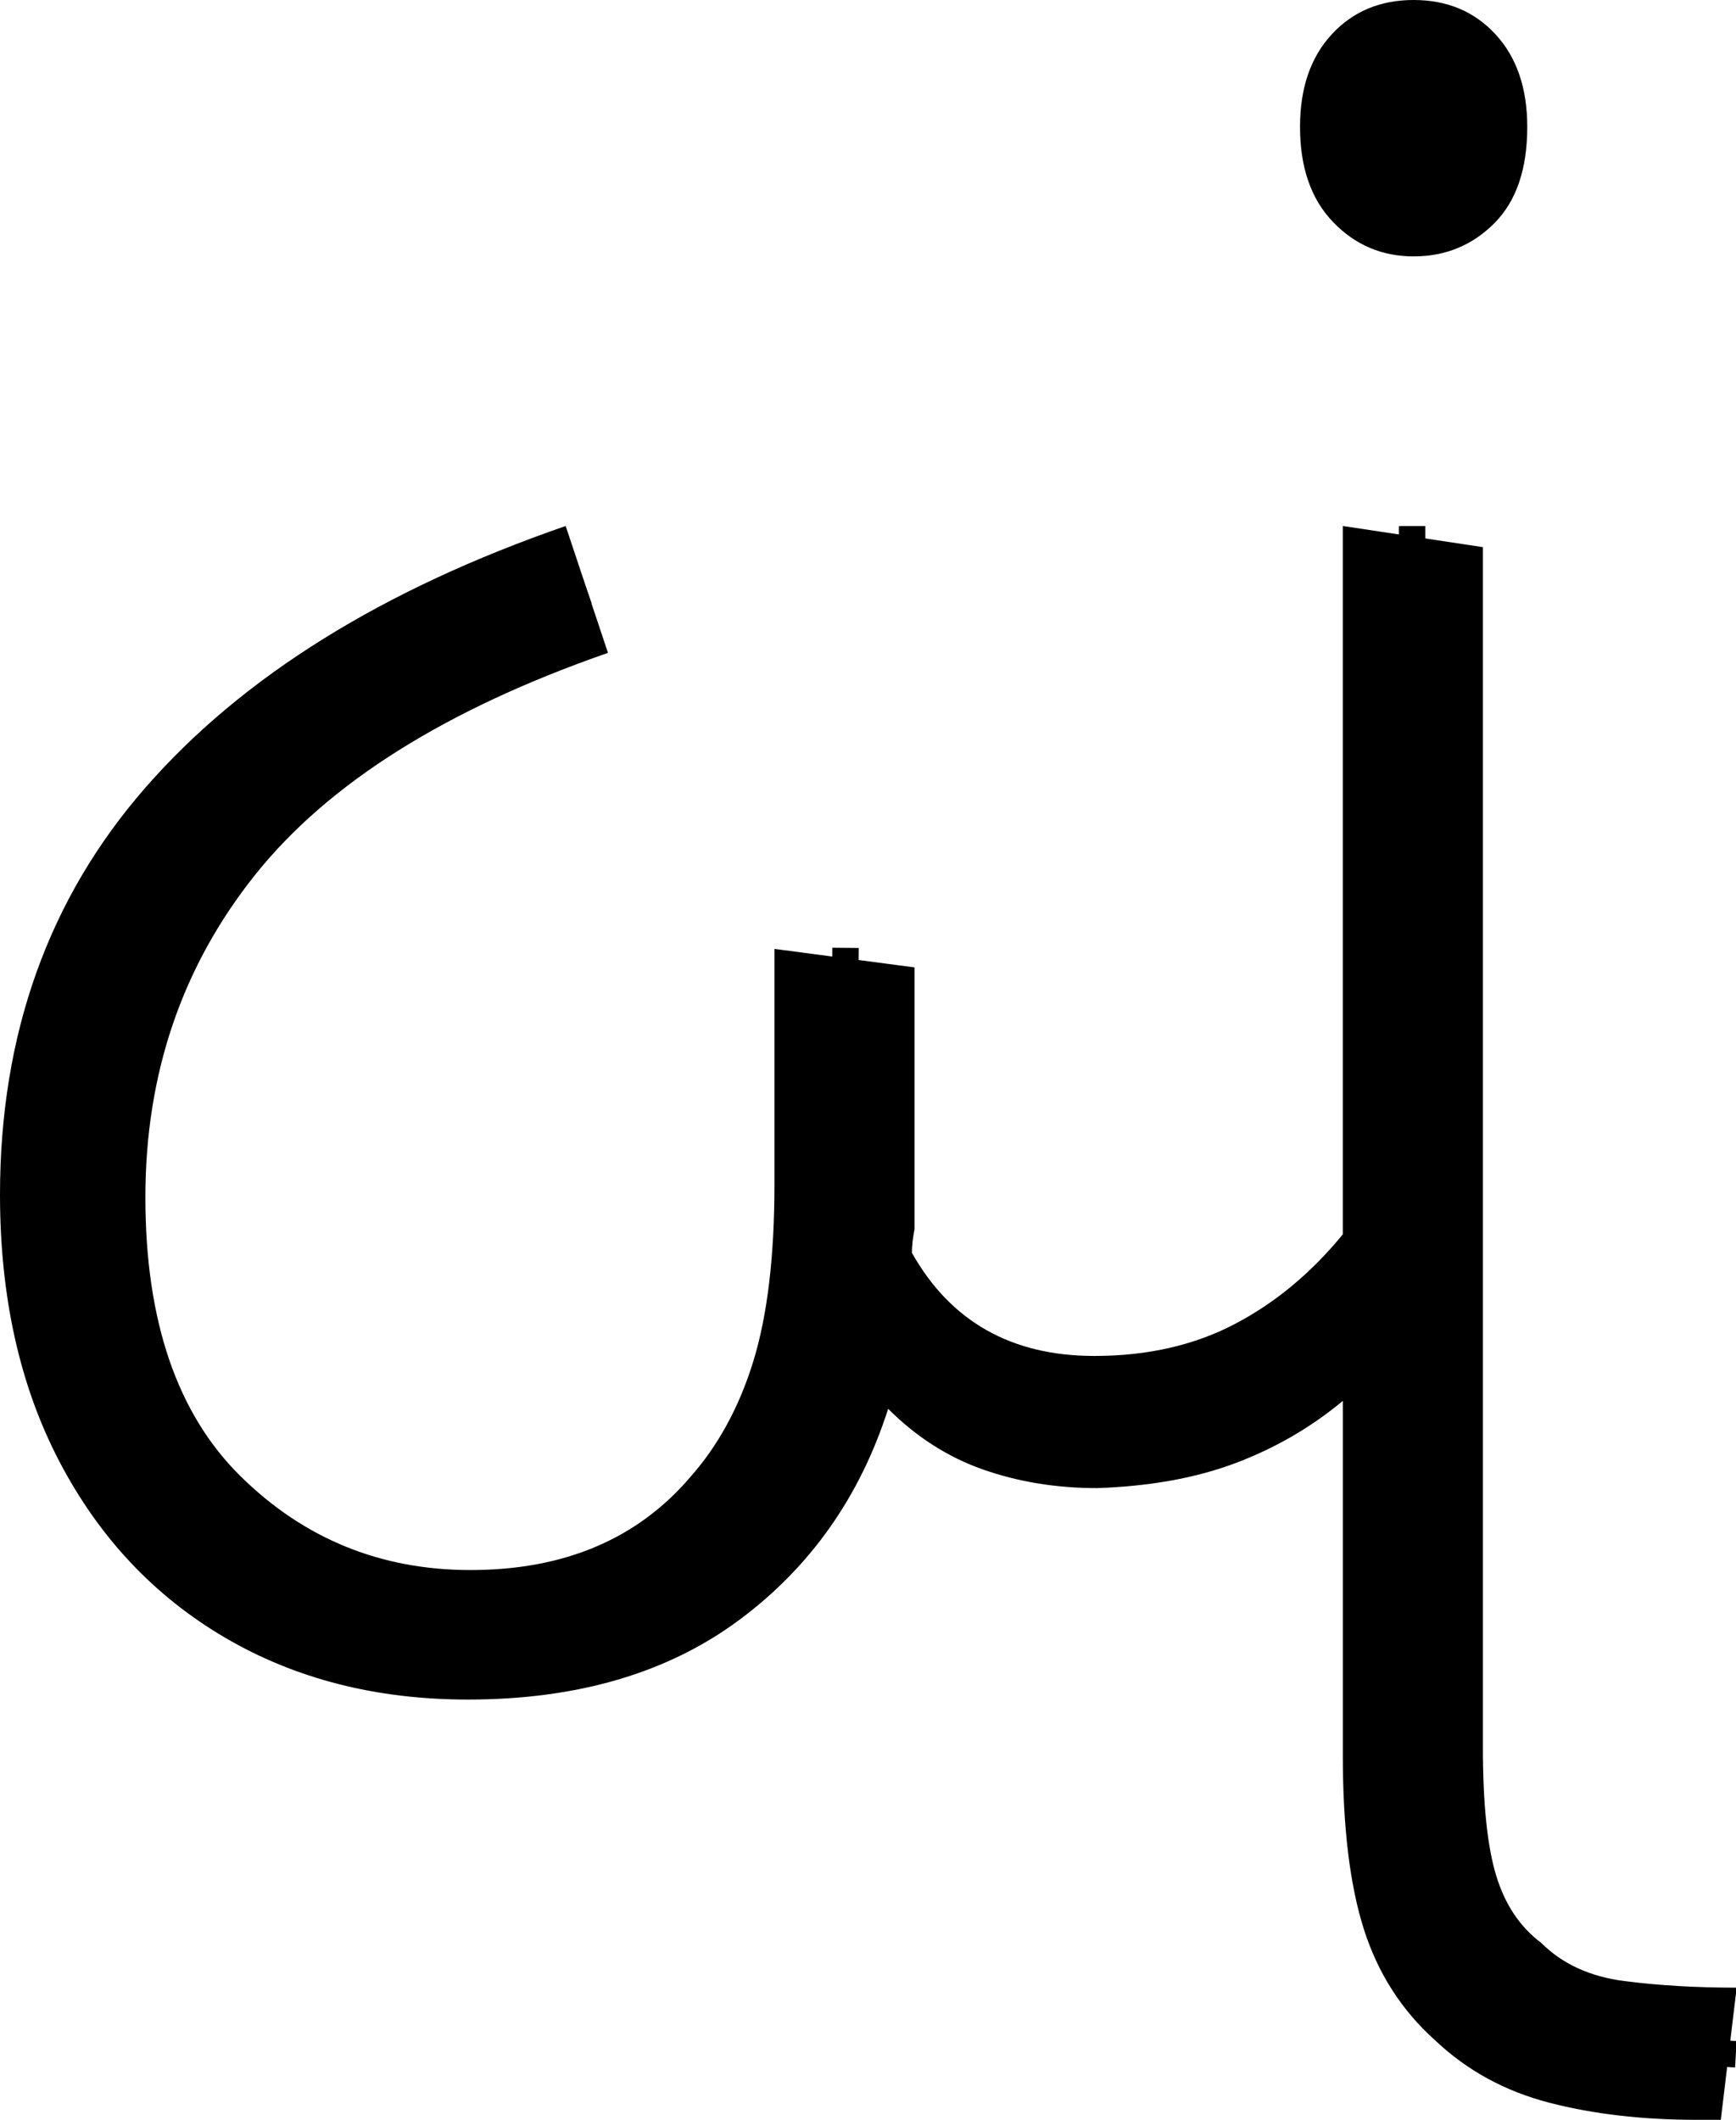 <?xml version="1.0" encoding="UTF-8" standalone="no"?><svg width="65.7" height="80.2" version="1.1" id="svg3268" sodipodi:docname="10_bam.svg" inkscape:version="1.2.1 (9c6d41e410, 2022-07-14)" xmlns:inkscape="http://www.inkscape.org/namespaces/inkscape" xmlns:sodipodi="http://sodipodi.sourceforge.net/DTD/sodipodi-0.dtd" xmlns="http://www.w3.org/2000/svg" xmlns:svg="http://www.w3.org/2000/svg"><defs id="defs3272"></defs><sodipodi:namedview id="namedview3270" pagecolor="#ffffff" bordercolor="#666666" borderopacity="1.0" inkscape:showpageshadow="2" inkscape:pageopacity="0.0" inkscape:pagecheckerboard="0" inkscape:deskcolor="#d1d1d1" showgrid="false" inkscape:zoom="1.809816" inkscape:cx="30.6661" inkscape:cy="55.806777" inkscape:window-width="1920" inkscape:window-height="1027" inkscape:window-x="-8" inkscape:window-y="-8" inkscape:window-maximized="1" inkscape:current-layer="svg3268"></sodipodi:namedview><g id="g0" inkscape:label="g0" transform="matrix(1,0,0,1,0,19.9)"><path d="m 17.707,44.4 v 0 Q 12.505,44.4 8.503,42.05 4.502,39.7 2.251,35.4 0,31.1 0,25.3 v 0 Q 0,16.2 5.502,9.9 11.004,3.6 21.408,0 V 0 L 23.009,4.8 Q 13.805,8 9.654,13.2 5.502,18.4 5.502,25.4 v 0 q 0,7 3.601,10.55 3.601,3.55 8.703,3.55 v 0 q 5.302,0 8.303,-3.5 v 0 q 1.601,-1.8 2.401,-4.4 0.8,-2.6 0.8,-6.7 v 0 -8.9 l 5.302,0.7 v 9.9 q -0.1,0.5 -0.1,0.9 v 0 q 2.201,3.9 6.903,3.9 v 0 q 3.001,0 5.302,-1.2 2.301,-1.2 4.102,-3.4 v 0 V 0 l 5.302,0.8 v 45.4 q 0,3.2 0.5,4.85 0.5,1.65 1.701,2.55 v 0 q 1.2,1.2 3.151,1.45 1.951,0.25 4.252,0.25 v 0 l -0.6,5 h -0.9 q -3.101,0 -5.602,-0.65 Q 56.122,59 54.321,57.3 v 0 q -1.901,-1.7 -2.701,-4.2 -0.8,-2.5 -0.8,-6.6 v 0 -13.4 q -1.801,1.5 -4.052,2.35 -2.251,0.85 -5.252,0.95 v 0 q -2.301,0 -4.302,-0.7 -2.001,-0.7 -3.601,-2.3 v 0 q -1.601,5 -5.652,8 -4.052,3 -10.254,3 z" id="g0p0" inkscape:label="g0p0" style="stroke-width:1"></path><path style="fill:none;stroke:#000000;stroke-width:1px;stroke-linecap:butt;stroke-linejoin:miter;stroke-opacity:1" d="M 22.224,2.458 C 16.936,4.325 11.687,6.907 7.909,11.164 5.424,13.994 3.679,17.501 3.128,21.242 2.439,25.553 2.664,30.161 4.577,34.146 c 1.859,3.765 5.505,6.536 9.601,7.412 3.931,0.818 8.314,0.407 11.698,-1.886 2.598,-1.707 4.381,-4.44 5.249,-7.396 1.076,-3.072 0.69,-6.38 0.809,-9.574 0.022,-2.247 0.044,-4.494 0.065,-6.741" id="g0s0" sodipodi:nodetypes="cccccccccccccccccccccccccccccccccccccccccccccccccccccccccccccccccccccccccccccccc" inkscape:label="g0s0"></path><path id="g0s1" style="fill:none;stroke:#000000;stroke-width:1px;stroke-linecap:butt;stroke-linejoin:miter;stroke-opacity:1" d="m 33.419,30.656 c 2.022,1.047 3.761,2.783 6.107,3.082 2.923,0.431 6.05,-0.086 8.55,-1.709 1.923,-1.063 3.573,-2.535 5.283,-3.899 0.216,-1.179 0.018,-2.551 0.081,-3.802 -0.017,-8.108 0.012,-16.216 0.002,-24.325" sodipodi:nodetypes="cccccccccc" inkscape:label="g0s1"></path><path style="fill:none;stroke:#000000;stroke-width:1px;stroke-linecap:butt;stroke-linejoin:miter;stroke-opacity:1" d="m 53.451,28.047 c 0.002,6.636 0.009,13.271 0.033,19.906 0.088,2.664 0.553,5.643 2.754,7.423 1.803,1.84 4.466,2.252 6.928,2.29 0.843,0.051 1.686,0.103 2.529,0.154" id="g0s2" inkscape:label="g0s2"></path></g><g id="g1" inkscape:label="g1" transform="translate(19.6)"><path style="display:inline" d="m 33.9,9.7 v 0 Q 32.1,9.7 30.85,8.4 29.6,7.1 29.6,4.8 v 0 Q 29.6,2.6 30.8,1.3 32,0 33.9,0 v 0 q 1.9,0 3.1,1.3 1.2,1.3 1.2,3.5 v 0 q 0,2.4 -1.25,3.65 Q 35.7,9.7 33.9,9.7 Z" id="g1p0" inkscape:label="g1p0"></path><path d="m 33.938,1.335 c -0.82,0 -1.515,0.312 -2.085,0.935 -0.57,0.624 -0.855,1.707 -0.855,2.59 0,1.055 0.273,1.895 0.82,2.518 0.547,0.624 1.347,0.935 2.119,0.935 0.866,0 1.572,-0.312 2.119,-0.935 0.547,-0.624 0.82,-1.598 0.82,-2.518 0,-1.151 -0.285,-2.027 -0.855,-2.626 C 35.453,1.635 34.758,1.335 33.938,1.335 Z" style="display:inline;stroke-width:0.701" id="g1s0" sodipodi:nodetypes="sssssssss" inkscape:label="g1s0"></path></g></svg>